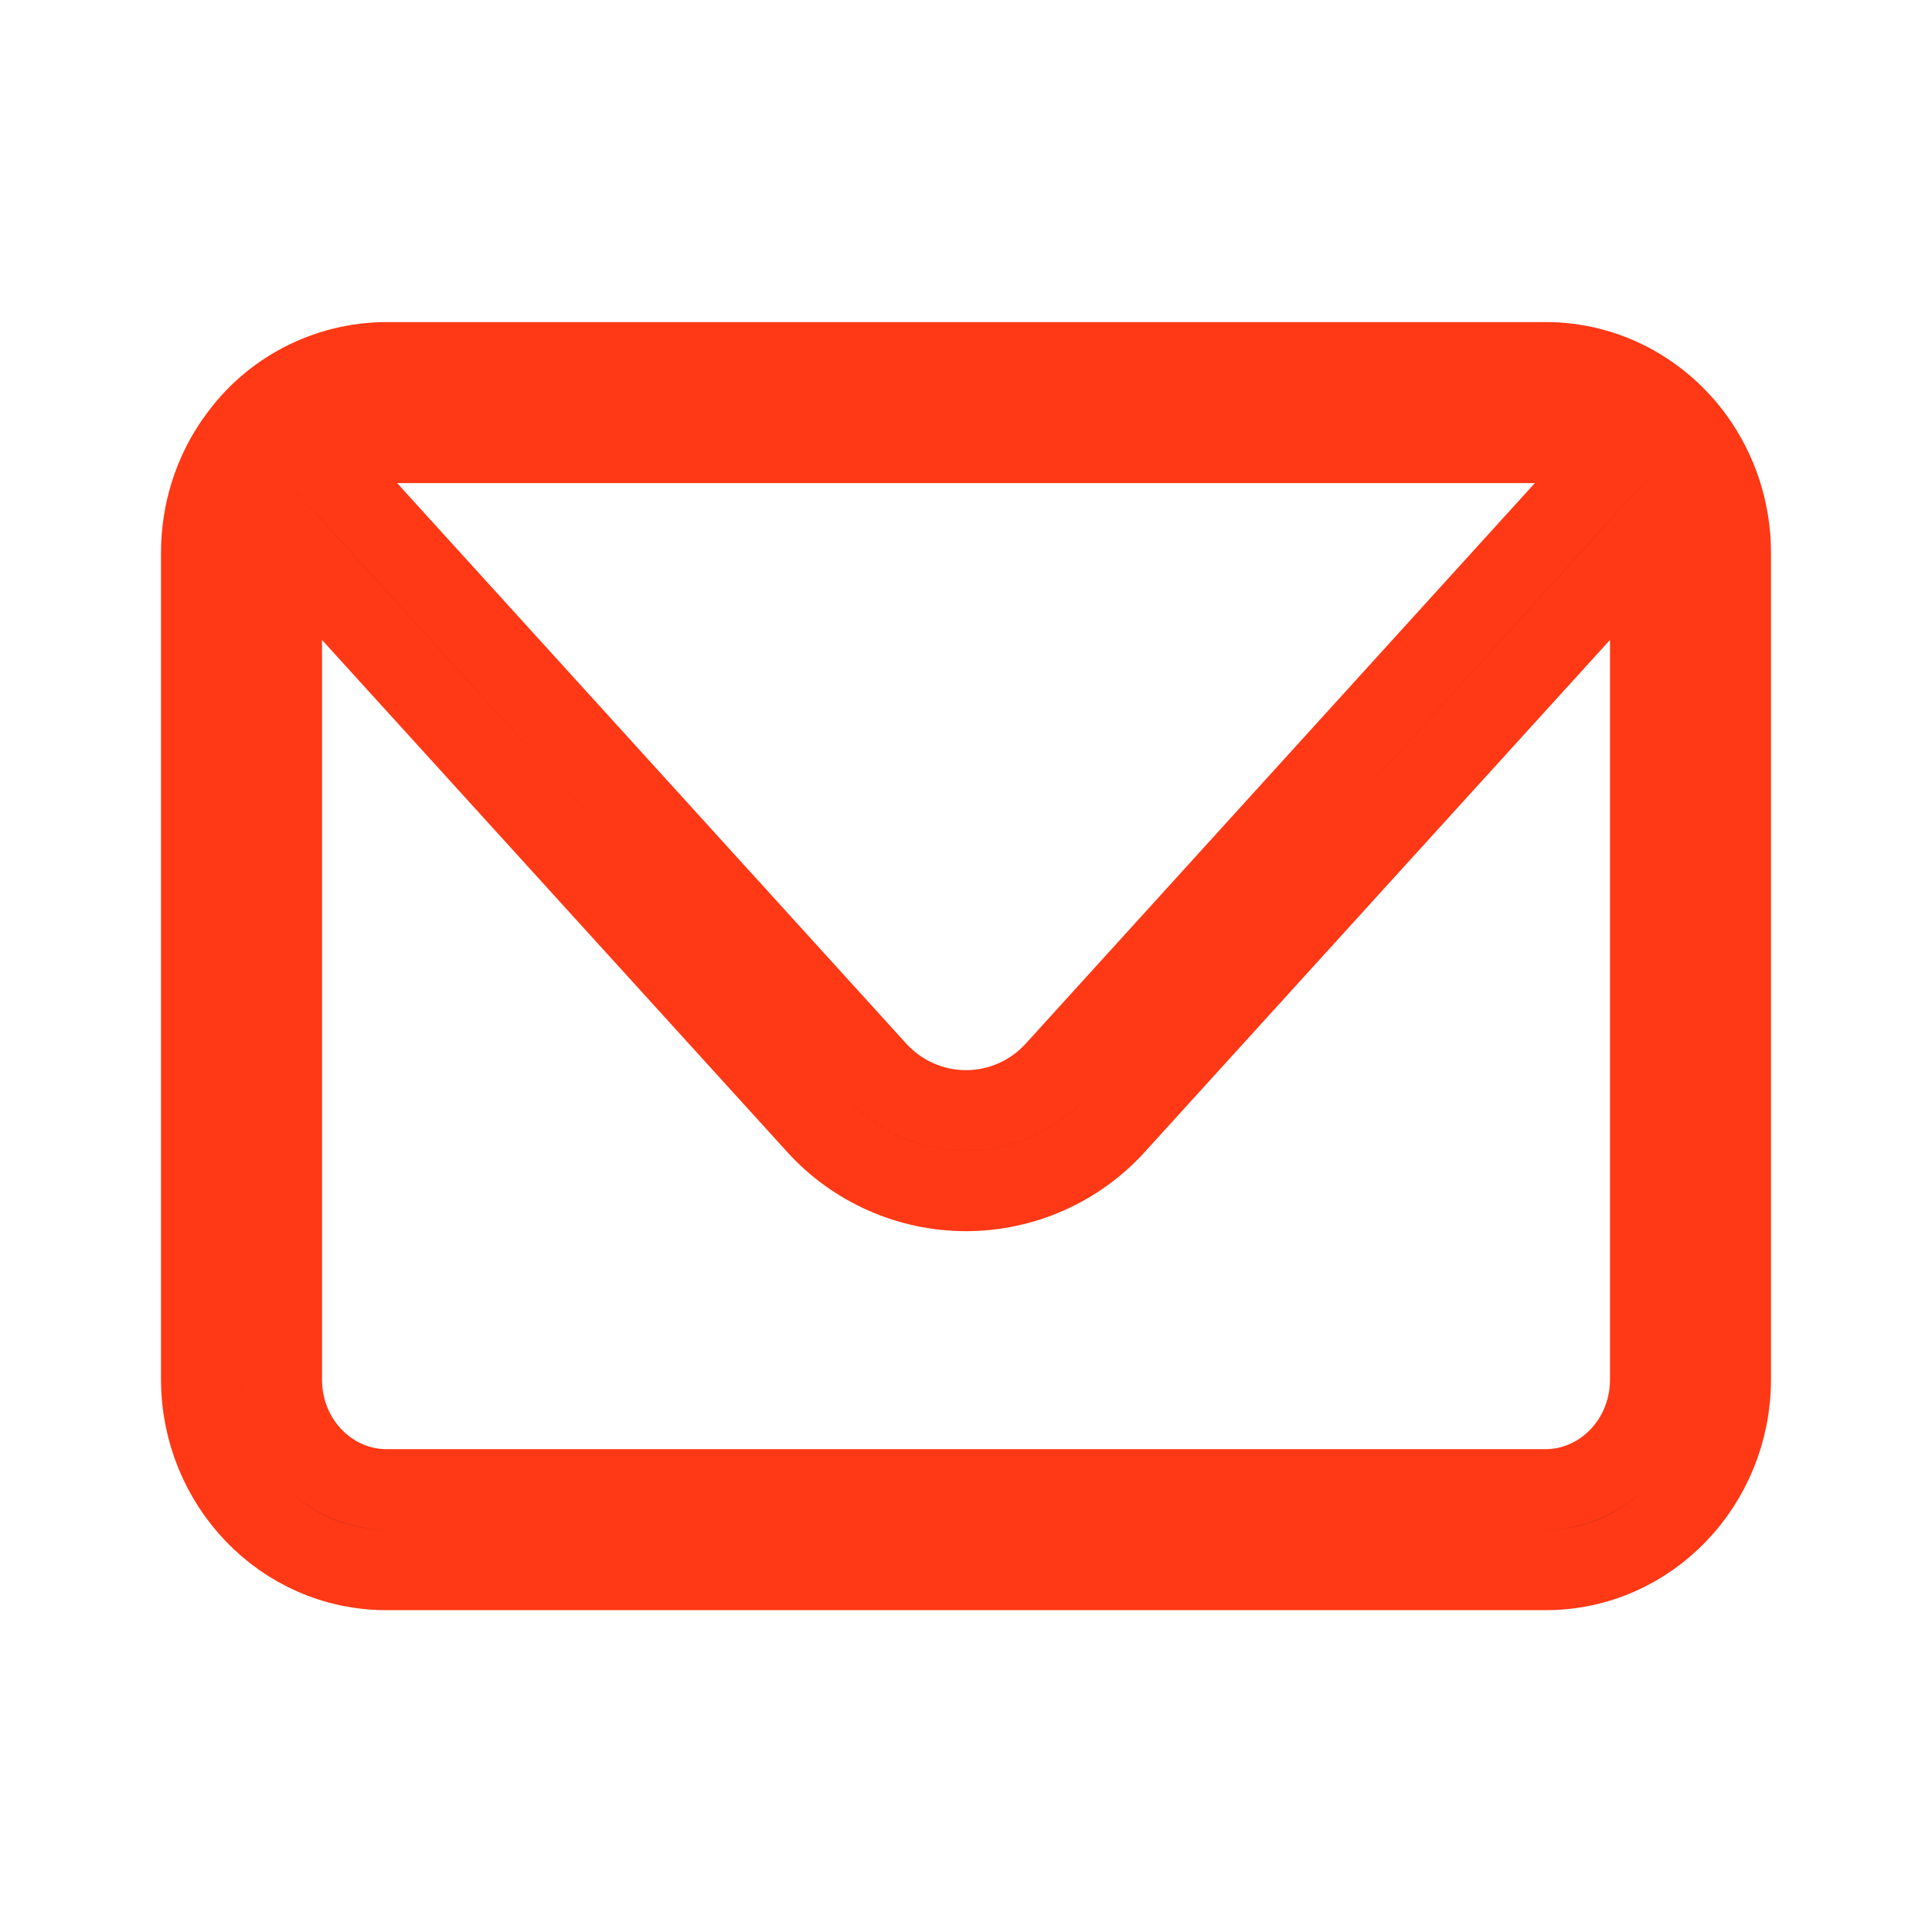 <svg width="24" height="24" viewBox="0 0 24 24" fill="none" xmlns="http://www.w3.org/2000/svg">
<path d="M2.5 6.868C2.5 6.366 2.651 5.899 2.913 5.513L2.952 5.459C3.161 5.163 3.439 4.922 3.76 4.756C4.082 4.589 4.439 4.502 4.801 4.501H19.2C19.963 4.501 20.634 4.883 21.05 5.461C21.333 5.856 21.5 6.343 21.5 6.868V17.134C21.5 18.427 20.485 19.502 19.2 19.502H4.8C3.515 19.502 2.5 18.427 2.5 17.134V6.868ZM4.933 5.501H3.803L4.563 6.337L10.89 13.303L10.89 13.303C11.031 13.457 11.202 13.581 11.393 13.665C11.584 13.75 11.791 13.794 12 13.794C12.209 13.794 12.416 13.75 12.607 13.665C12.798 13.581 12.969 13.457 13.11 13.303L13.11 13.303L19.437 6.337L20.197 5.501H19.067H4.933ZM20.5 7.949V6.655L19.63 7.613L13.85 13.975C13.85 13.975 13.85 13.975 13.85 13.975C13.616 14.233 13.33 14.439 13.011 14.58C12.693 14.721 12.348 14.794 12 14.794C11.652 14.794 11.307 14.721 10.989 14.58C10.67 14.439 10.384 14.233 10.15 13.975C10.15 13.975 10.15 13.975 10.15 13.975L4.37 7.613L3.5 6.655V7.949V17.134C3.5 17.914 4.105 18.502 4.8 18.502H19.2C19.895 18.502 20.5 17.914 20.5 17.134V7.949Z" fill="#313336" stroke="#FF3815"/>
</svg>
